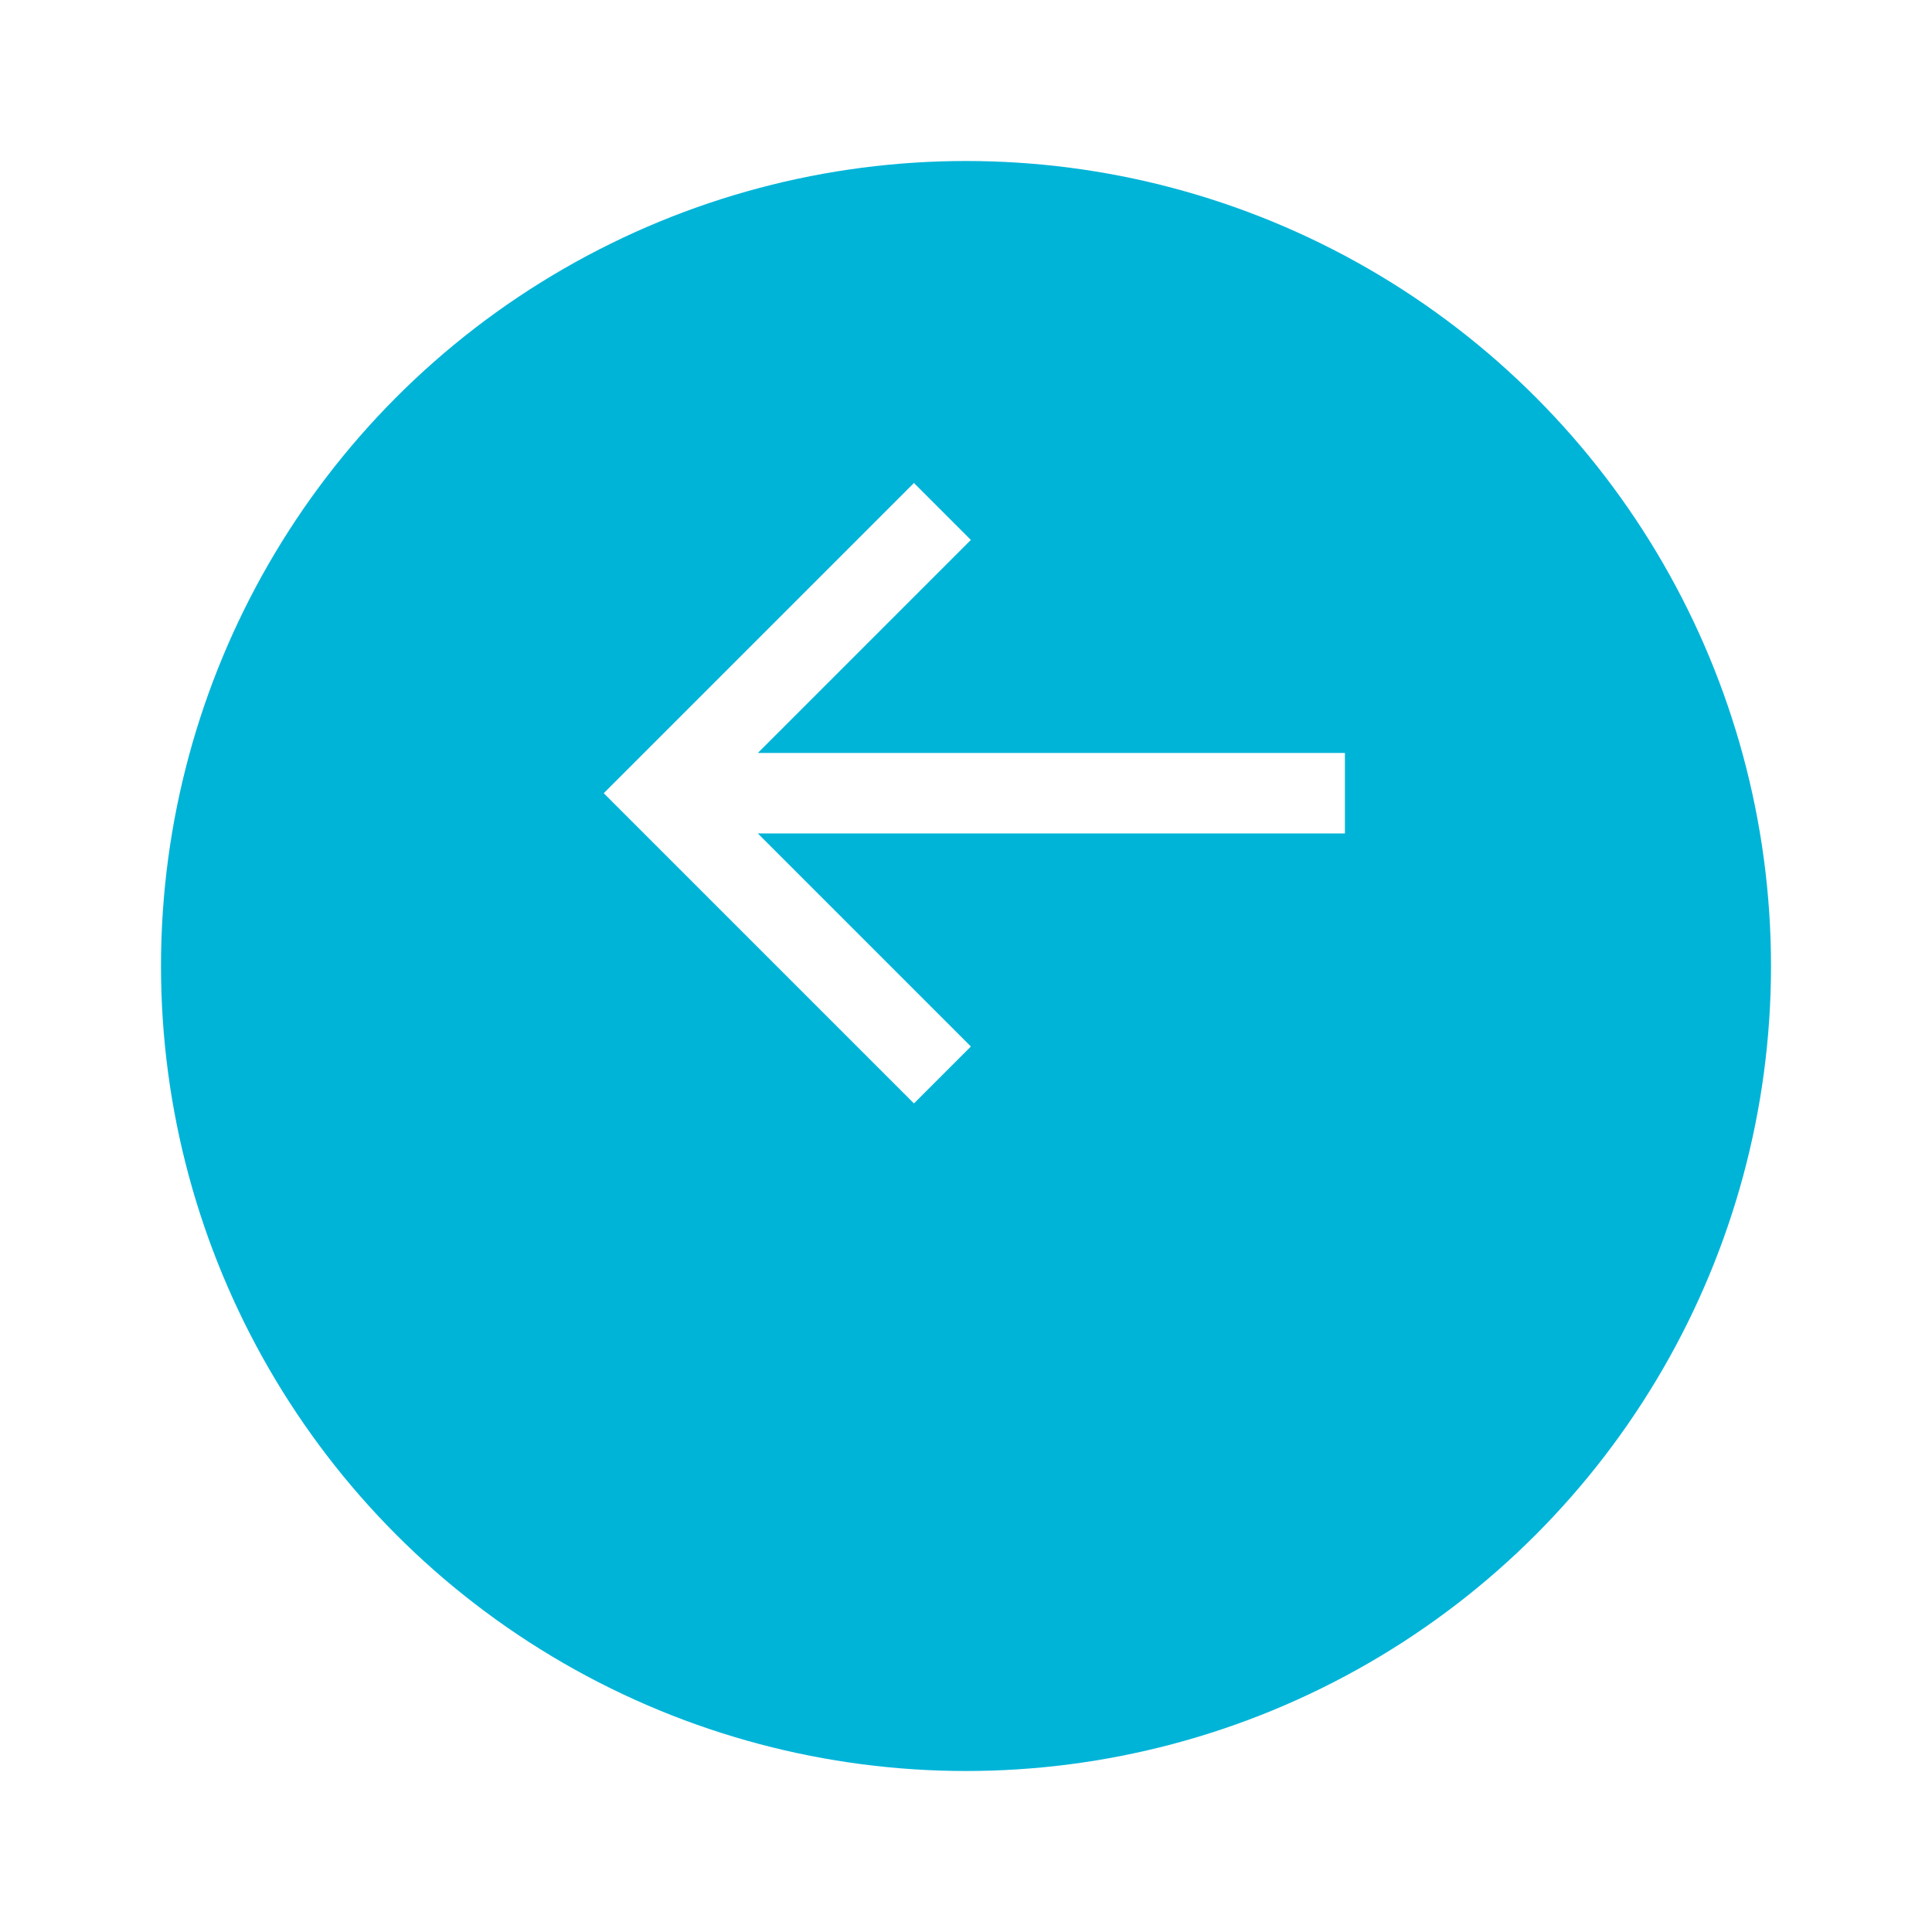 <svg width="48" height="48" viewBox="0 0 48 48" fill="none" xmlns="http://www.w3.org/2000/svg">
<g filter="url(#filter0_d_174_29)">
<circle cx="24" cy="20" r="20" fill="#00B4D8"/>
</g>
<path d="M33.414 18.707H18.828L24.121 13.414L22.707 12L15 19.707L22.707 27.414L24.121 26L18.828 20.707H33.414V18.707Z" fill="white"/>
<defs>
<filter id="filter0_d_174_29" x="0" y="0" width="48" height="48" filterUnits="userSpaceOnUse" color-interpolation-filters="sRGB">
<feFlood flood-opacity="0" result="BackgroundImageFix"/>
<feColorMatrix in="SourceAlpha" type="matrix" values="0 0 0 0 0 0 0 0 0 0 0 0 0 0 0 0 0 0 127 0" result="hardAlpha"/>
<feOffset dy="4"/>
<feGaussianBlur stdDeviation="2"/>
<feComposite in2="hardAlpha" operator="out"/>
<feColorMatrix type="matrix" values="0 0 0 0 0 0 0 0 0 0 0 0 0 0 0 0 0 0 0.17 0"/>
<feBlend mode="normal" in2="BackgroundImageFix" result="effect1_dropShadow_174_29"/>
<feBlend mode="normal" in="SourceGraphic" in2="effect1_dropShadow_174_29" result="shape"/>
</filter>
</defs>
</svg>
